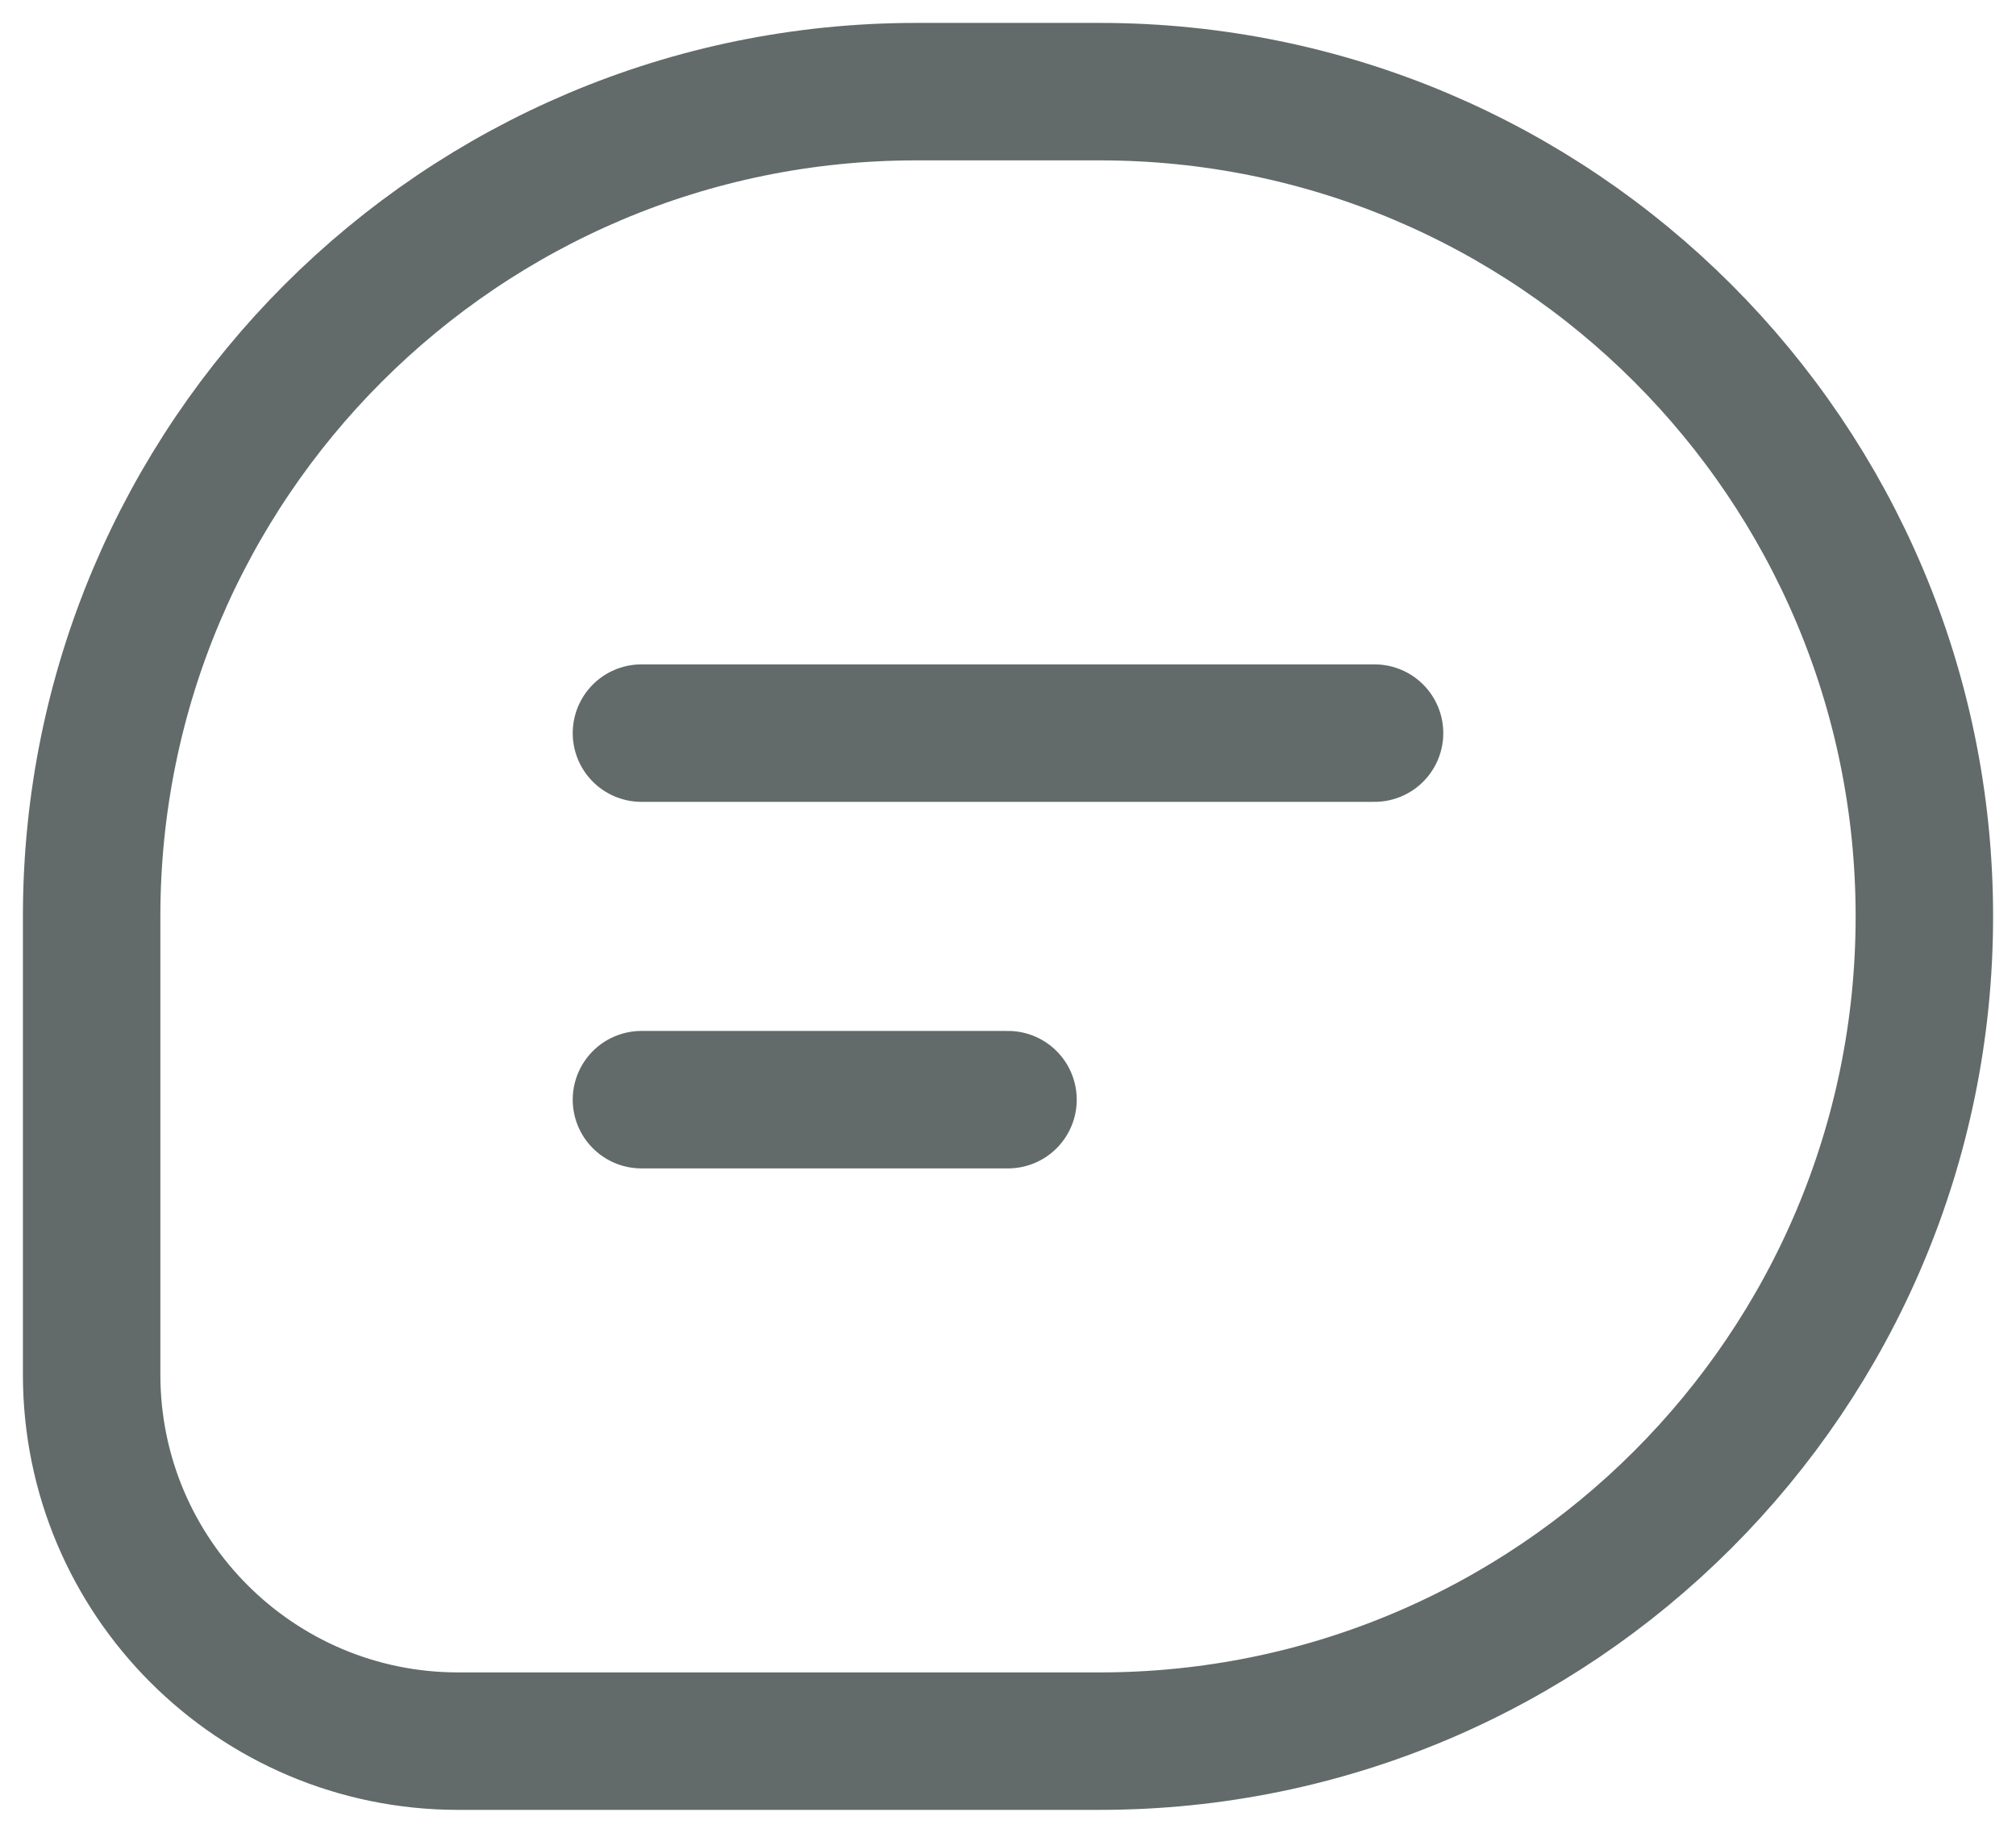 <svg width="22" height="20" viewBox="0 0 22 20" fill="none" xmlns="http://www.w3.org/2000/svg">
<path d="M7 8H15M7 12H11M10 1H12C16.971 1 21 5.029 21 10C21 14.971 16.971 19 12 19H5C2.791 19 1 17.209 1 15V10C1 5.029 5.029 1 10 1Z" stroke="#626A6A" stroke-width="1.5" stroke-linecap="round"/>
</svg>
